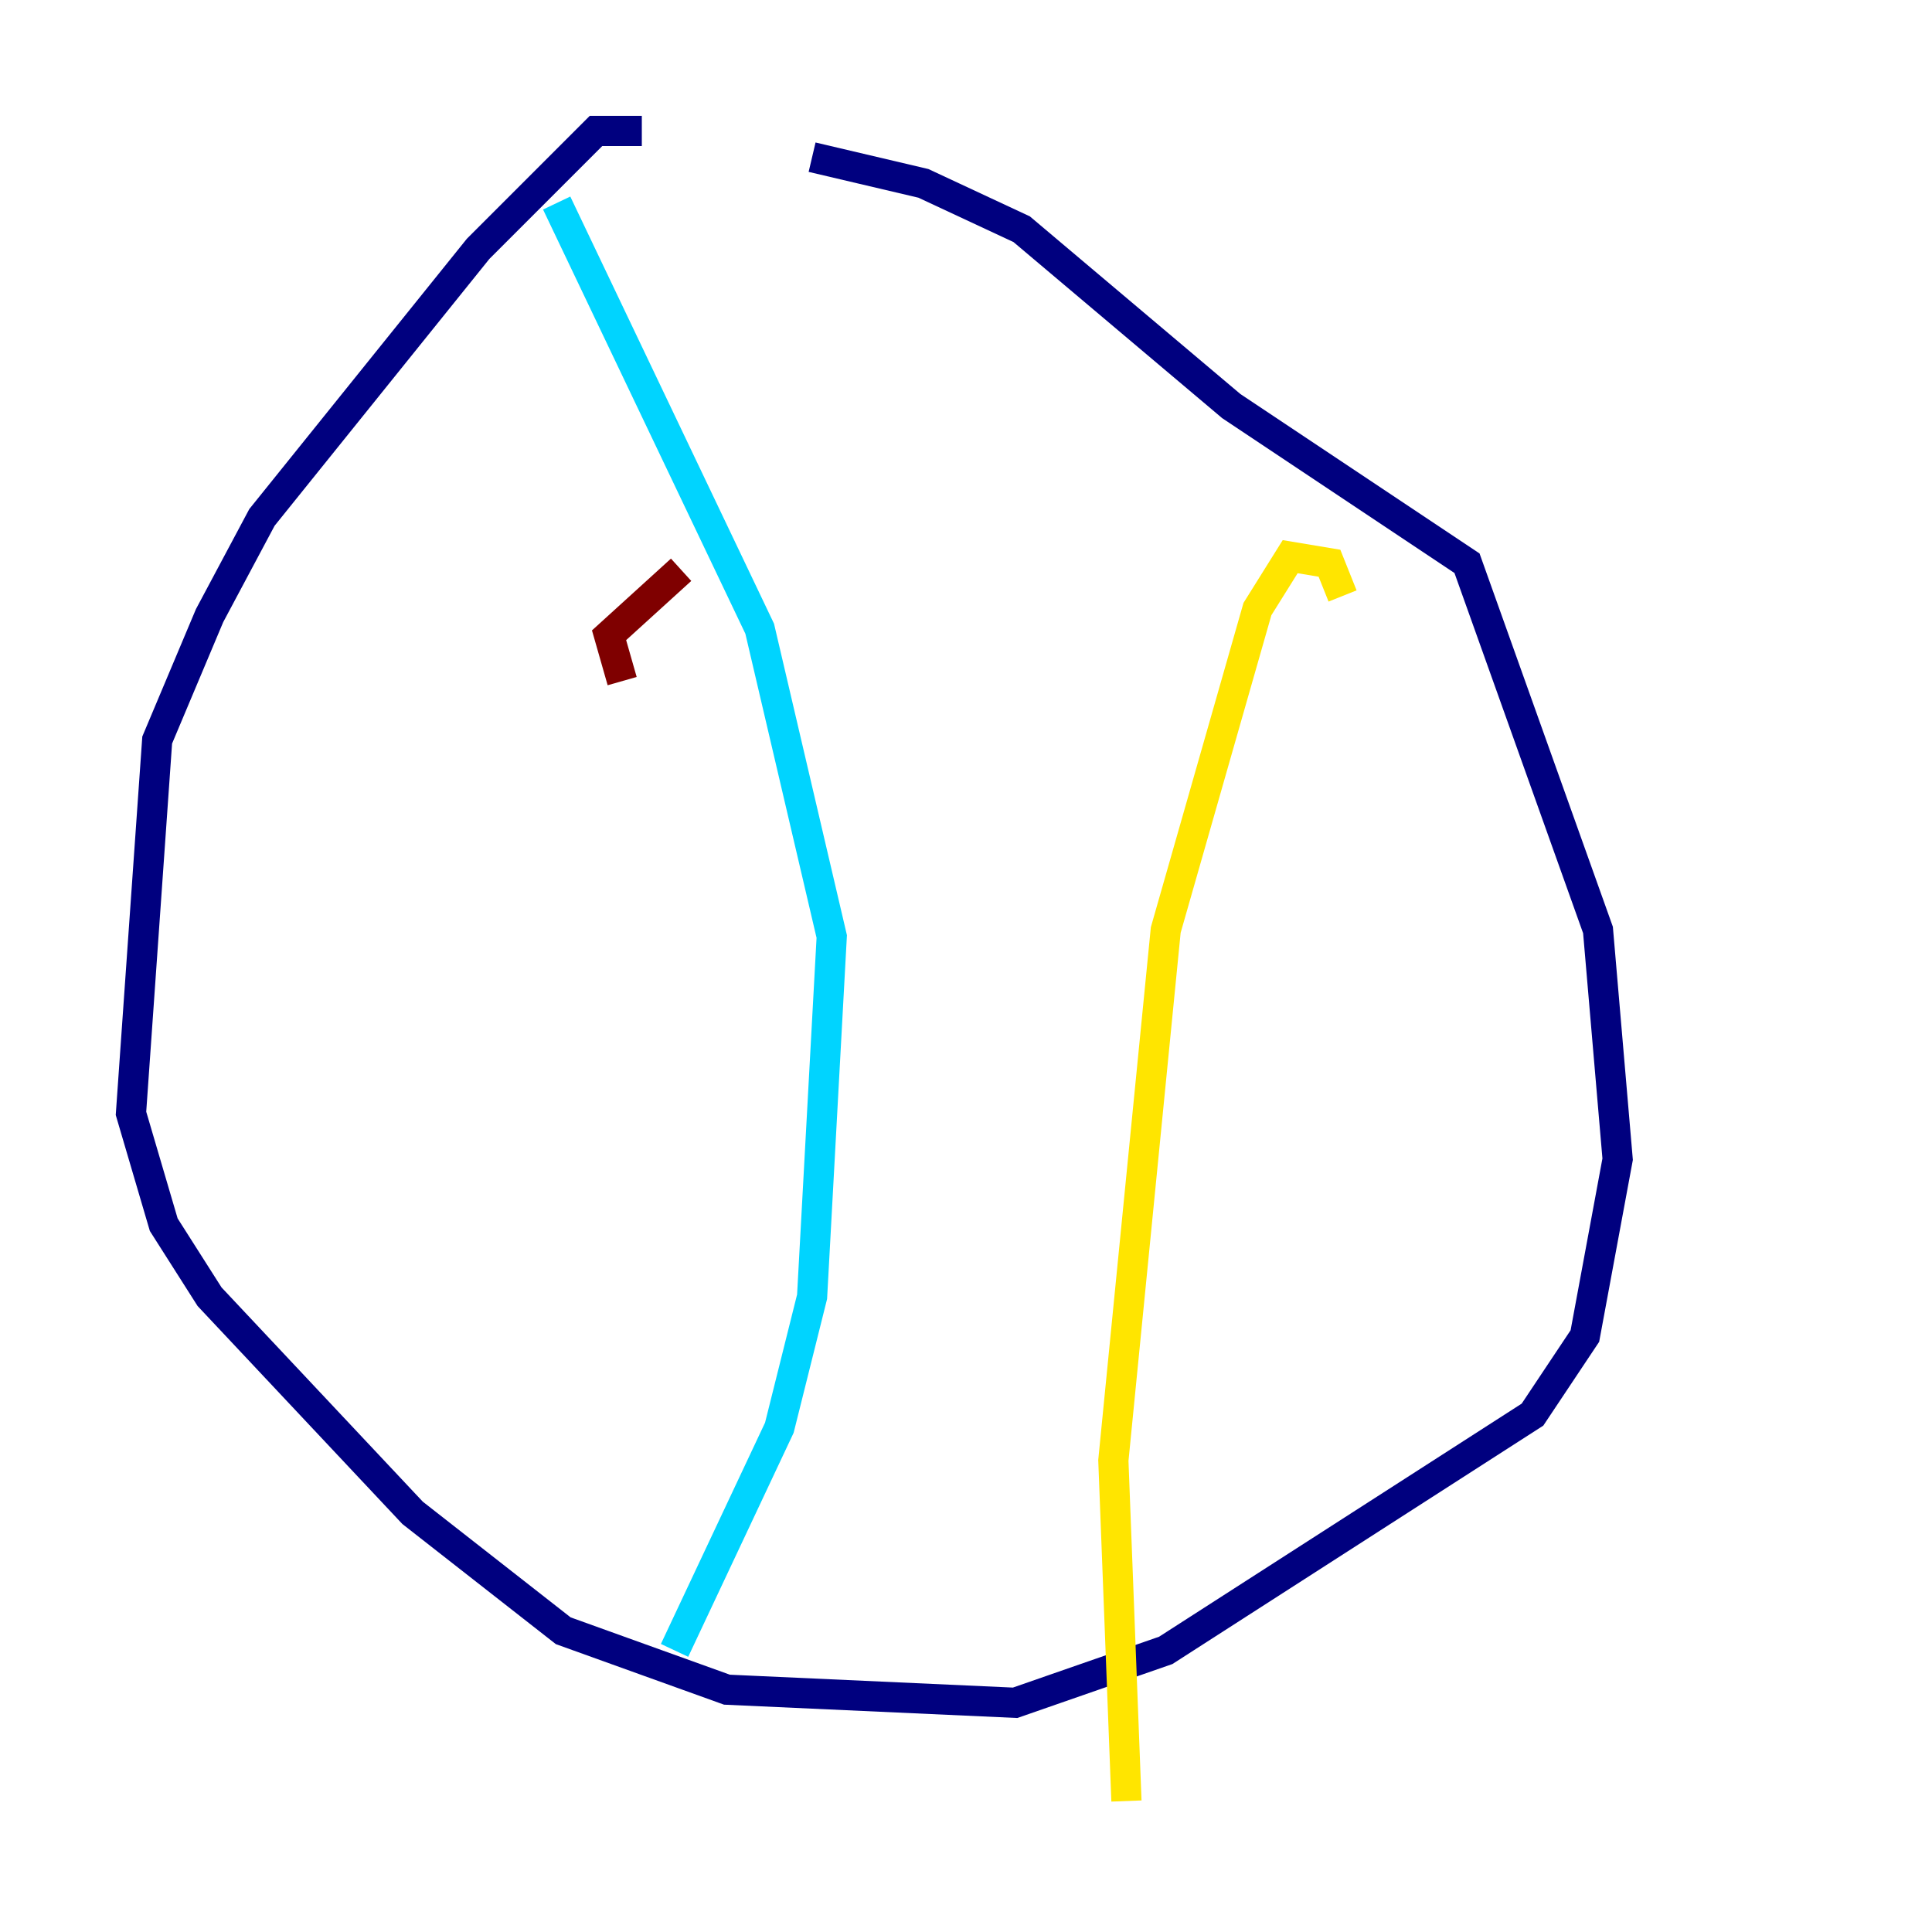 <?xml version="1.0" encoding="utf-8" ?>
<svg baseProfile="tiny" height="128" version="1.2" viewBox="0,0,128,128" width="128" xmlns="http://www.w3.org/2000/svg" xmlns:ev="http://www.w3.org/2001/xml-events" xmlns:xlink="http://www.w3.org/1999/xlink"><defs /><polyline fill="none" points="42.522,8.678 39.485,8.678 31.675,16.488 17.356,34.278 13.885,40.786 10.414,49.031 8.678,73.763 10.848,81.139 13.885,85.912 27.336,100.231 37.315,108.041 48.163,111.946 67.254,112.814 77.234,109.342 101.532,93.722 105.003,88.515 107.173,76.8 105.871,61.614 97.193,37.315 81.573,26.902 67.688,15.186 61.18,12.149 53.803,10.414" stroke="#00007f" stroke-width="2" /><polyline fill="none" points="36.881,13.451 50.332,41.654 55.105,62.047 53.803,85.912 51.634,94.59 44.691,109.342" stroke="#00d4ff" stroke-width="2" /><polyline fill="none" points="88.949,39.485 88.081,37.315 85.478,36.881 83.308,40.352 77.234,61.614 73.763,96.759 74.63,119.322" stroke="#ffe500" stroke-width="2" /><polyline fill="none" points="41.22,45.125 40.352,42.088 45.125,37.749" stroke="#7f0000" stroke-width="2" /></svg>